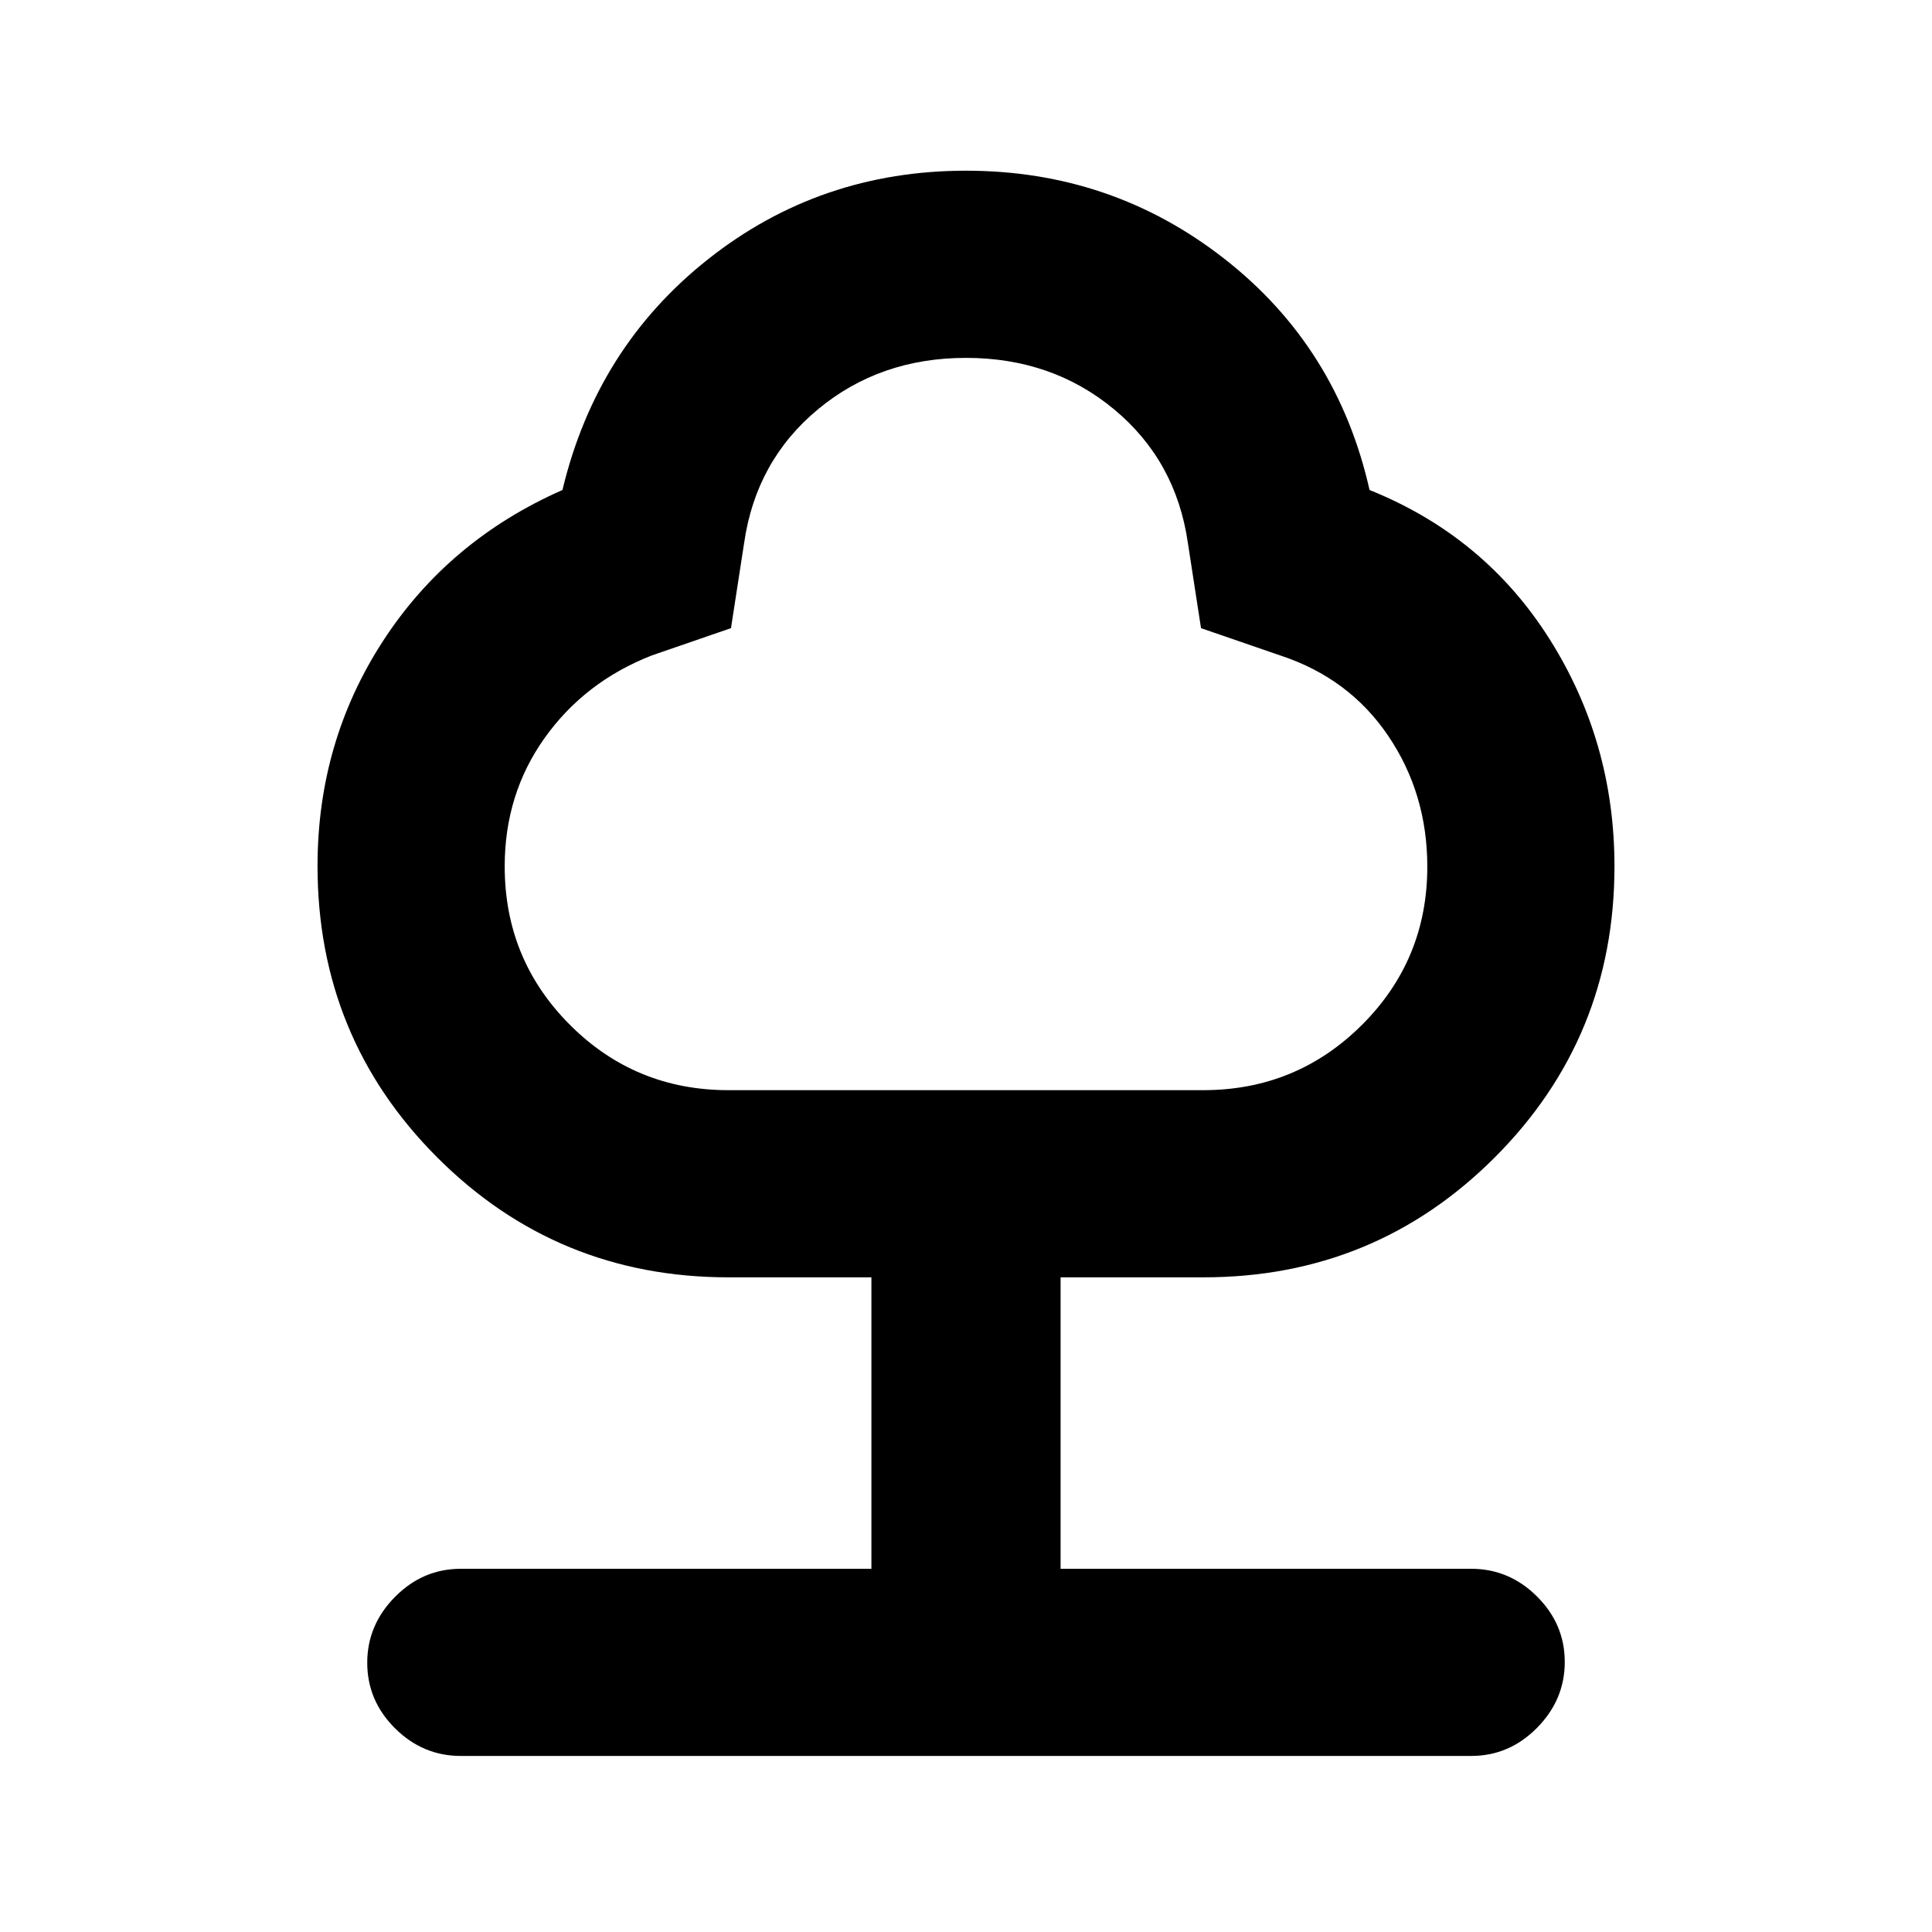 <svg xmlns="http://www.w3.org/2000/svg" height="20" viewBox="0 -960 960 960" width="20"><path d="M433-180.48V-325.3h-71q-85.16 0-144.69-59.53-59.53-59.54-59.53-144.87 0-61.69 32.53-111.78 32.54-50.09 89.17-75.04 16.95-70.89 72.48-114.77 55.52-43.89 128.04-43.89 72.52 0 128.54 43.89 56.03 43.88 71.98 114.77 57.13 22.95 89.42 74.04 32.28 51.08 32.28 112.96 0 85.15-59.53 144.69Q683.16-325.3 598-325.3h-71v144.82h204.02q18.89 0 32.7 13.75 13.8 13.74 13.8 32.54 0 18.8-13.8 32.76-13.81 13.95-32.7 13.95H228.98q-18.89 0-32.7-13.74-13.8-13.75-13.8-32.55 0-18.8 13.8-32.75 13.81-13.96 32.7-13.96H433ZM361.95-418.3h235.9q46.32 0 78.85-32.39 32.52-32.39 32.52-78.66 0-36.29-19.41-64.99-19.4-28.71-53.64-39.96l-39.39-13.57-6.56-42.52q-5.92-40.74-36.7-66.26-30.78-25.52-73.52-25.52-42.74 0-73.52 25.52-30.78 25.52-36.7 66.26l-6.56 42.52-39.39 13.57q-33.24 13.02-53.14 40.91-19.91 27.9-19.91 63.87 0 46.34 32.43 78.78 32.42 32.44 78.74 32.44ZM480-577.52Z"/></svg>
